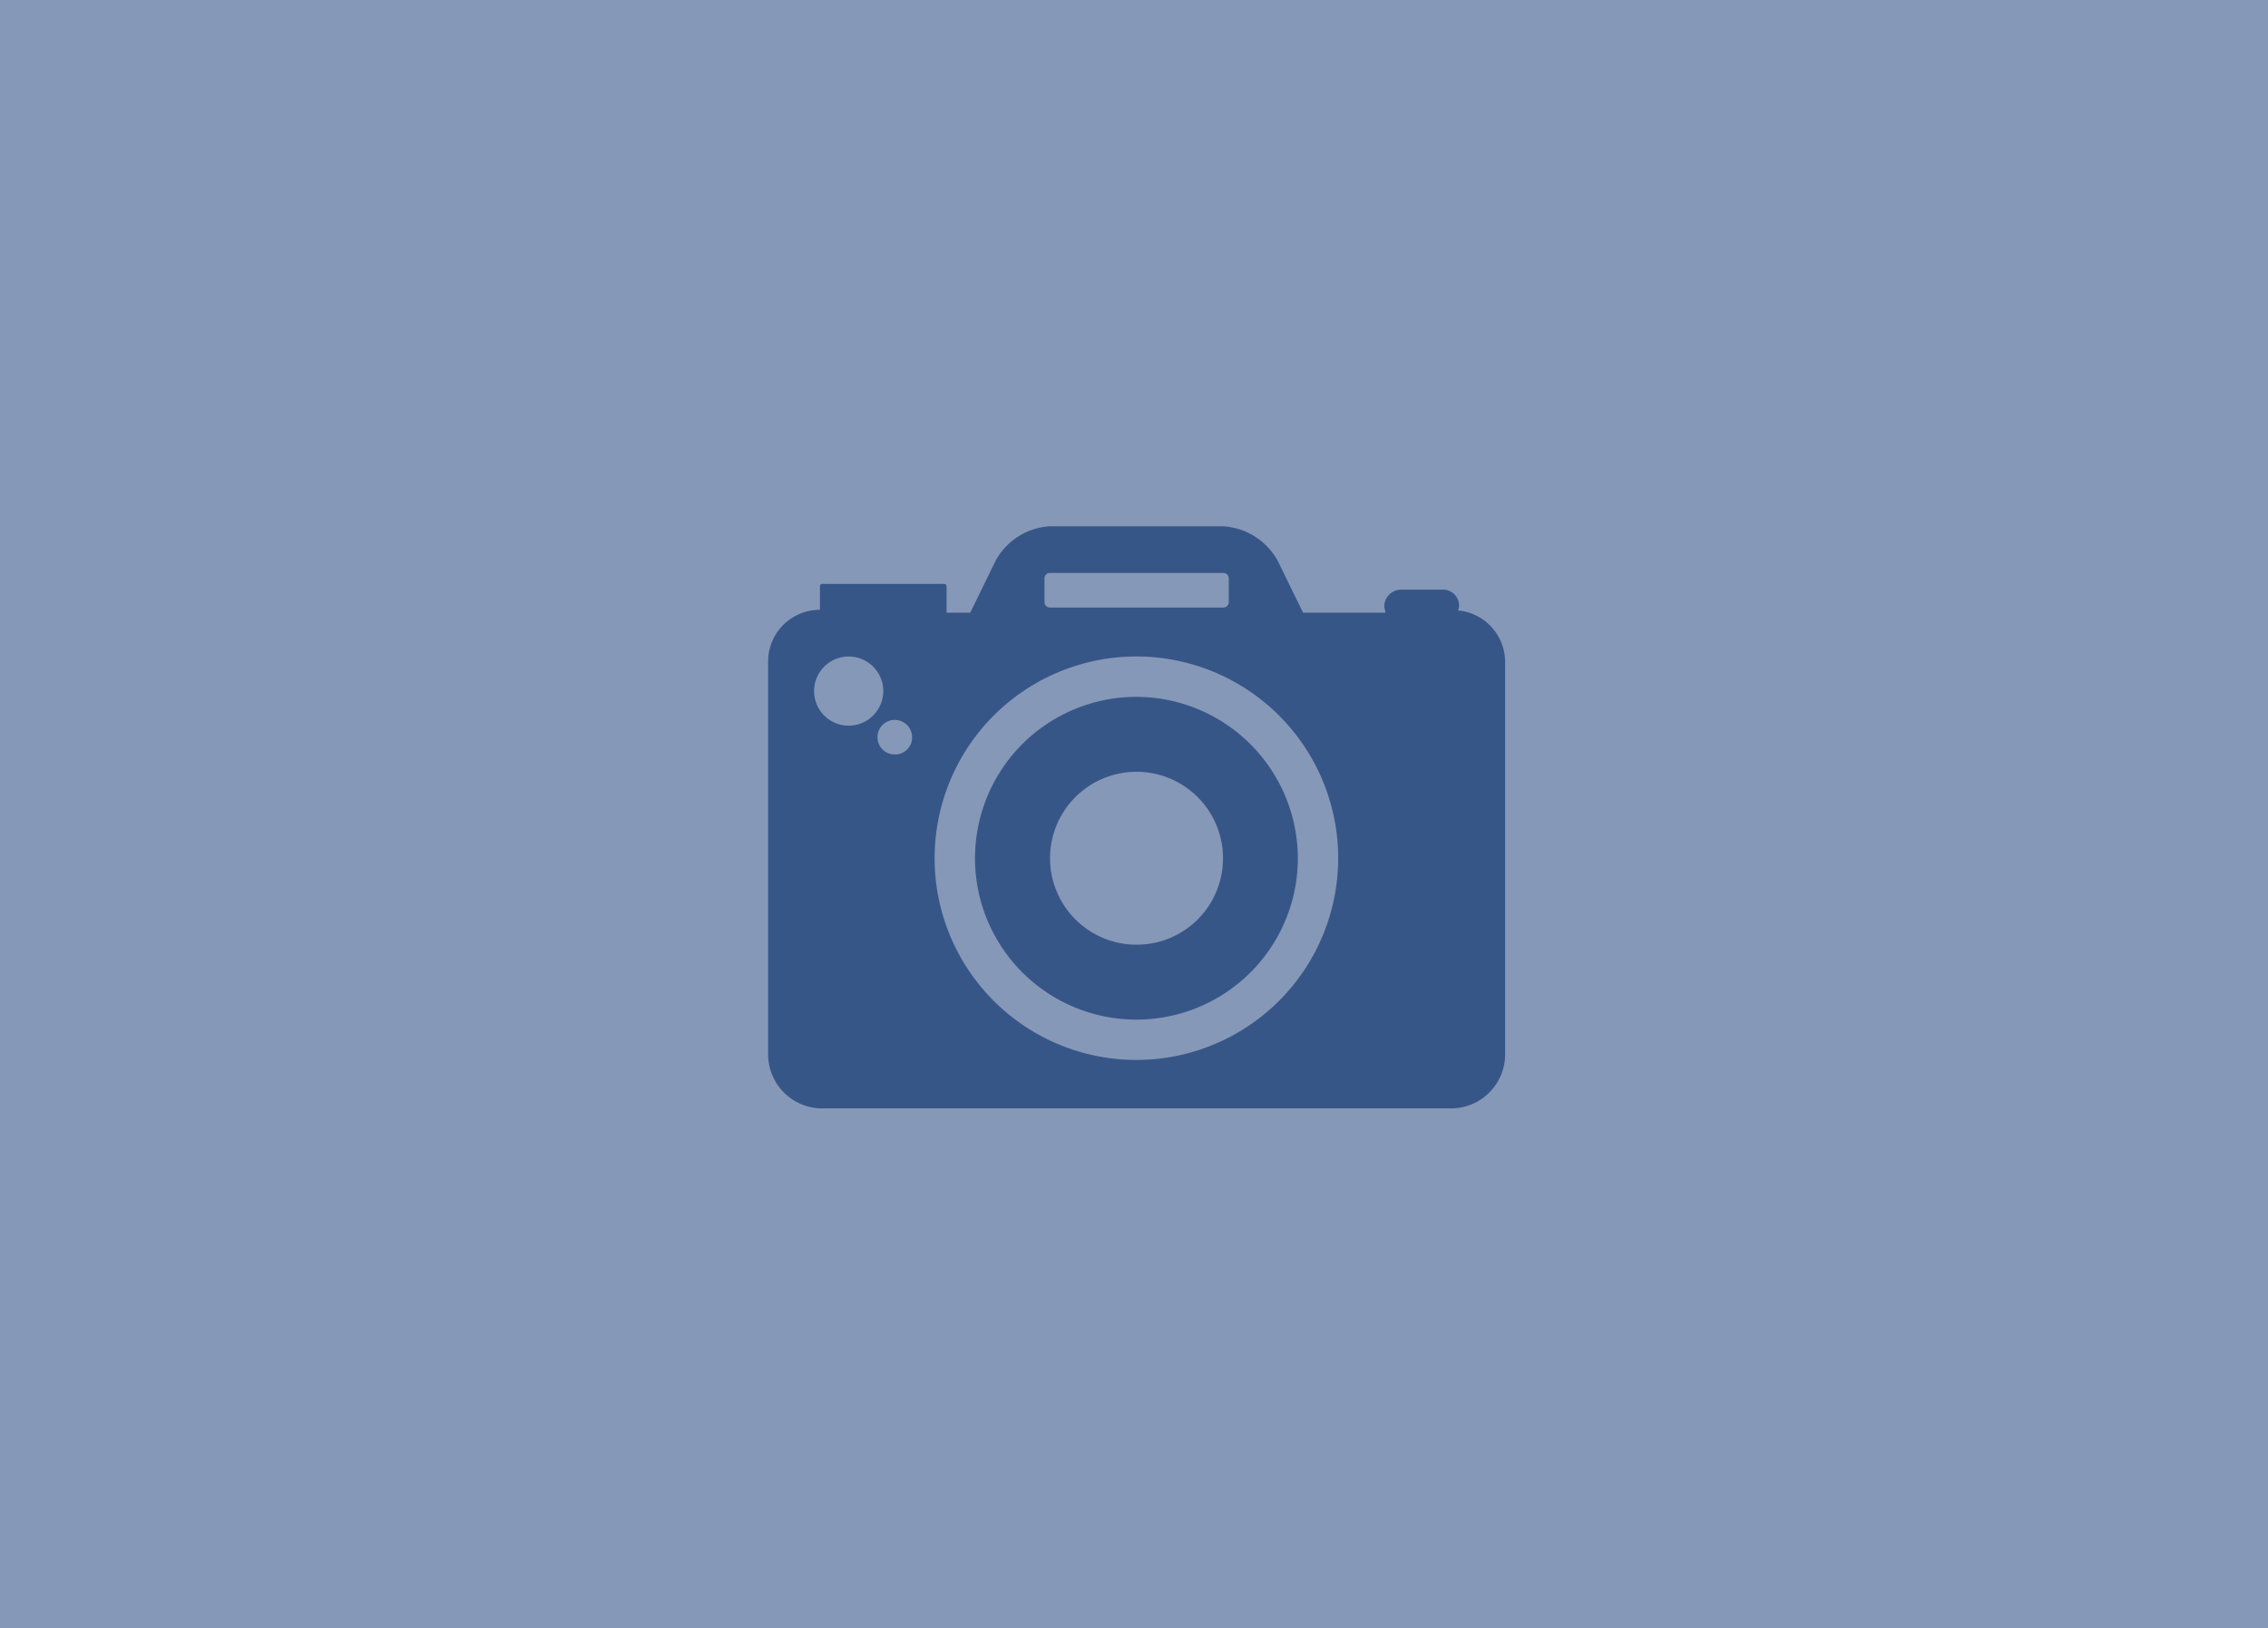 <svg xmlns="http://www.w3.org/2000/svg" viewBox="0 0 259 186">
  <defs>
    <style>
      .cls-1 {
        fill: #8698b7;
      }

      .cls-2 {
        fill: #375688;
      }
    </style>
  </defs>
  <g id="Group_2" data-name="Group 2" transform="translate(-20 -57)">
    <rect id="Rectangle_1" data-name="Rectangle 1" class="cls-1" width="259" height="186" transform="translate(20 57)"/>
    <g id="photo-camera" transform="translate(107.717 60.674)">
      <g id="Group_1" data-name="Group 1" transform="translate(0 56.439)">
        <path id="Path_1" data-name="Path 1" class="cls-2" d="M78.774,66.051a1.242,1.242,0,0,0,.132-.527,1.833,1.833,0,0,0-1.973-1.843h-4.6a1.939,1.939,0,0,0-1.973,1.975c0,.263.066,0,.132.658h-9.4l-2.893-5.925a7.647,7.647,0,0,0-6.247-3.95H32.22a7.556,7.556,0,0,0-6.247,3.95L23.08,66.314h-2.7V63.352c0-.4-.263-.329-.658-.329H6.575c-.395,0-.658-.066-.658.329v2.633A5.9,5.9,0,0,0,0,71.91v44.768a6.185,6.185,0,0,0,5.918,6.254h72.33a6.185,6.185,0,0,0,5.918-6.254V71.911A5.926,5.926,0,0,0,78.774,66.051ZM31.562,62.43a.622.622,0,0,1,.658-.658H51.946a.622.622,0,0,1,.658.658v2.633a.622.622,0,0,1-.658.658H32.22a.622.622,0,0,1-.658-.658V62.43ZM9.206,79.218a3.95,3.95,0,1,1,3.945-3.95A3.959,3.959,0,0,1,9.206,79.218Zm5.26,3.292a1.975,1.975,0,1,1,1.973-1.975A1.939,1.939,0,0,1,14.466,82.51ZM42.083,117.4A23.043,23.043,0,1,1,65.1,94.36,23.054,23.054,0,0,1,42.083,117.4Z" transform="translate(0 -56.439)"/>
        <path id="Path_2" data-name="Path 2" class="cls-2" d="M169.611,180.912a18.434,18.434,0,1,0,18.411,18.434A18.477,18.477,0,0,0,169.611,180.912Zm0,28.309a9.875,9.875,0,1,1,9.863-9.875A9.856,9.856,0,0,1,169.611,209.221Z" transform="translate(-127.528 -161.425)"/>
      </g>
    </g>
  </g>
</svg>
